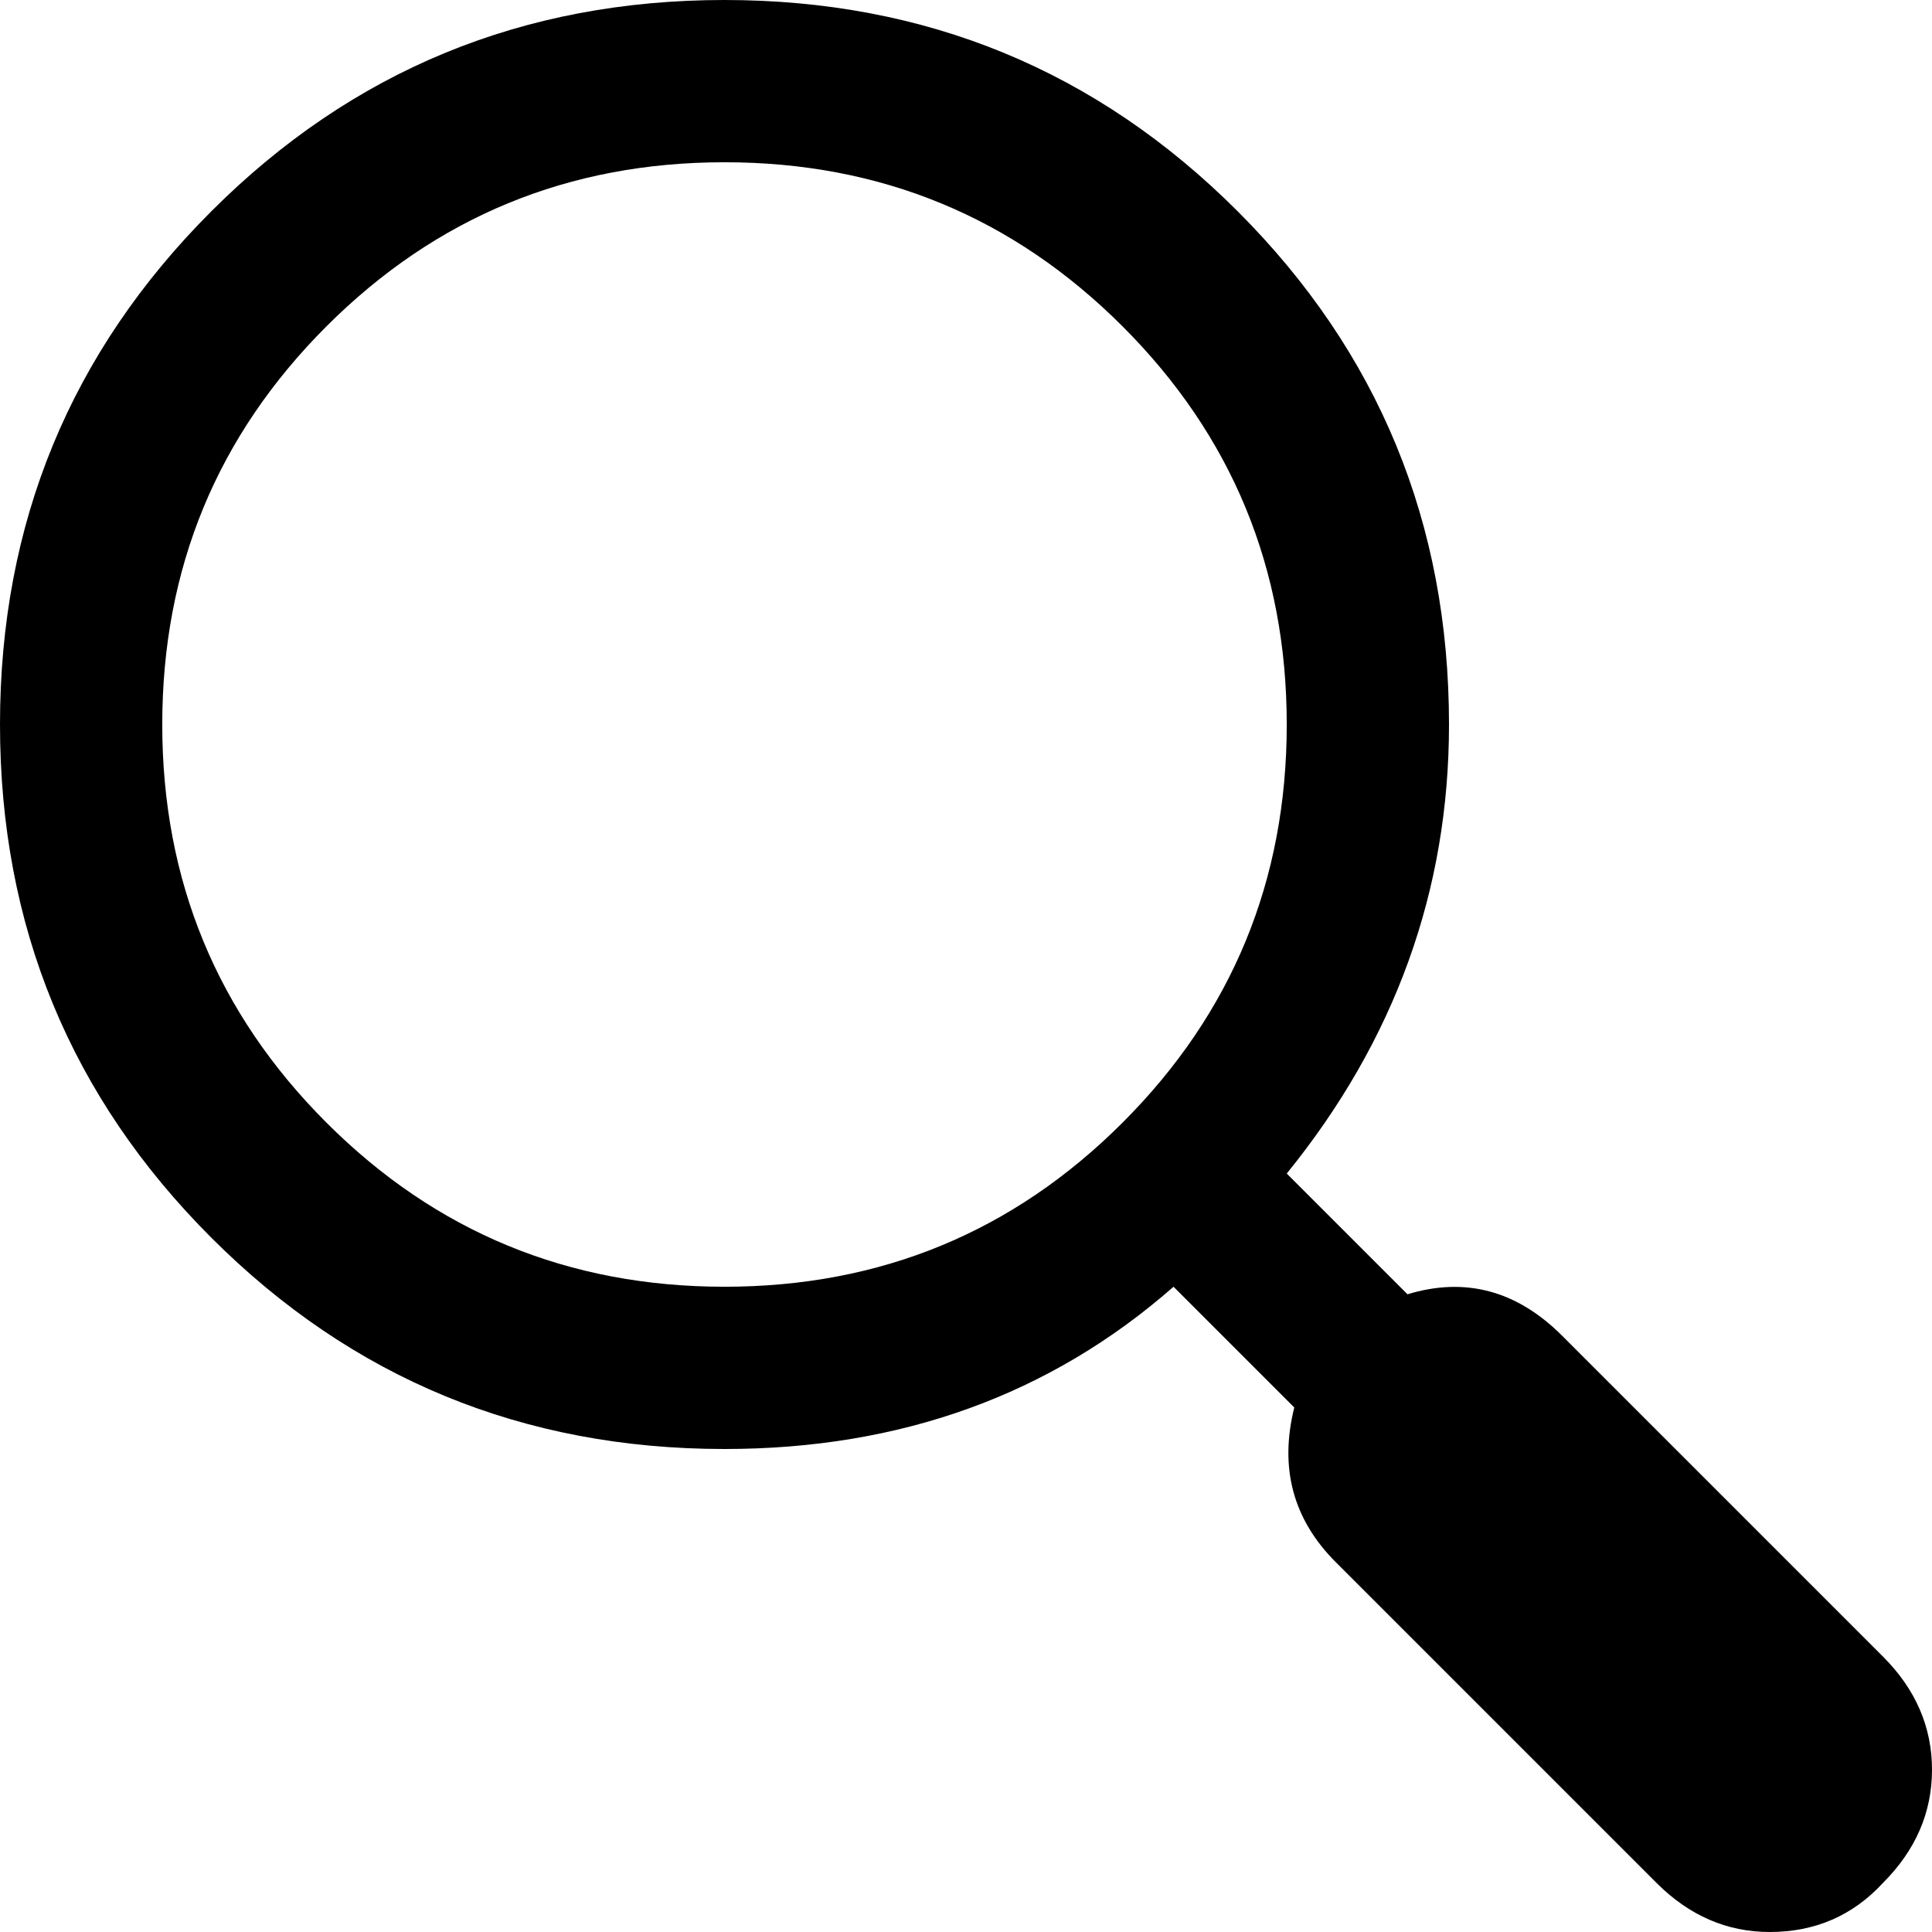 <svg xmlns="http://www.w3.org/2000/svg" width="1em" height="1em" viewBox="0 0 512 512"><path fill="currentColor" d="M414 354q-18-18-41-11l-32-32q43-53 43-119q0-80-56-136T192 0T56 56T0 192t56 136t136 56q70 0 119-43l32 32q-6 24 11 41l85 85q13 13 30 13q18 0 30-13q13-13 13-30t-13-30zm-222-13q-62 0-105.5-43.5T43 192T86.5 86.5T192 43t105.5 43.5T341 192t-43.5 105.5T192 341"/></svg>